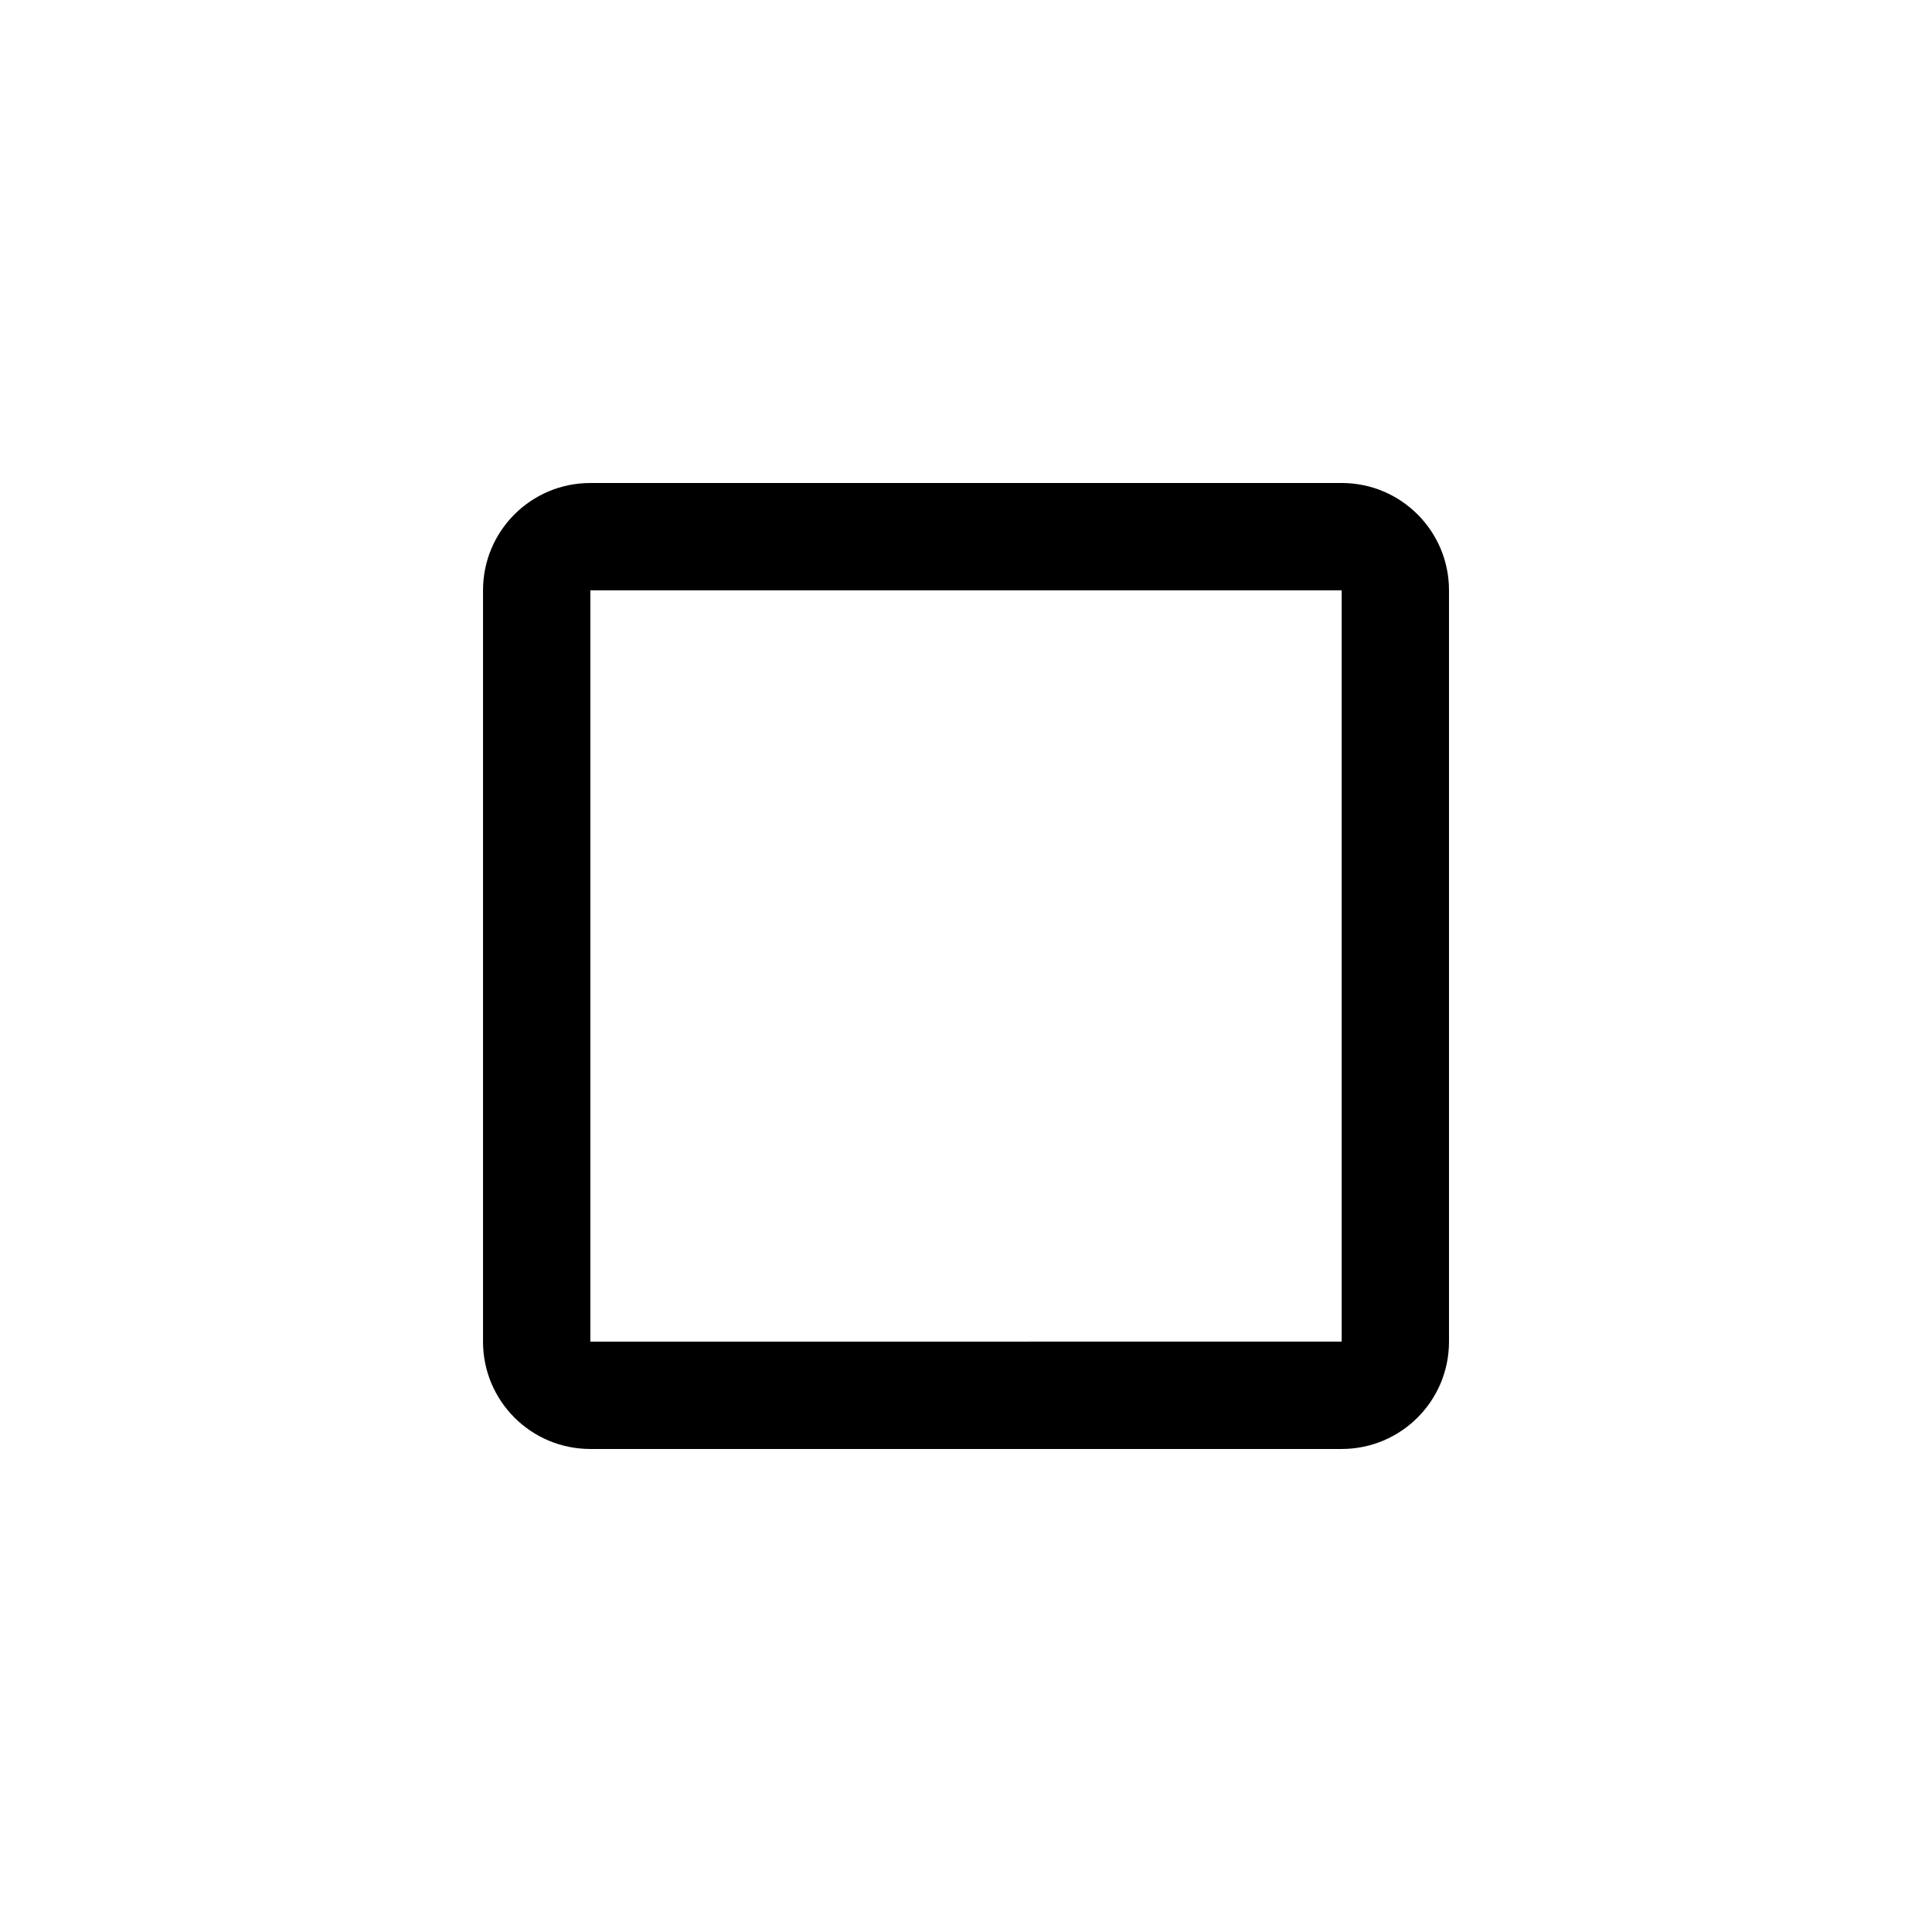 <?xml version="1.0" encoding="utf-8"?>
<!-- Generated by IcoMoon.io -->
<!DOCTYPE svg PUBLIC "-//W3C//DTD SVG 1.1//EN" "http://www.w3.org/Graphics/SVG/1.1/DTD/svg11.dtd">
<svg version="1.1" xmlns="http://www.w3.org/2000/svg" xmlns:xlink="http://www.w3.org/1999/xlink" width="120" height="120" viewBox="0 0 120 120">
<g>
</g>
	<path d="M83.334 36.666v46.666l-46.666 0.002v-46.669h46.666zM83.334 30h-46.667c-3.685 0-6.666 2.981-6.666 6.666v46.666c0 3.685 2.981 6.667 6.666 6.667h46.666c3.685 0 6.667-2.983 6.667-6.666v-46.667c0-3.685-2.983-6.666-6.666-6.666z" fill="#000000"></path>
</svg>
